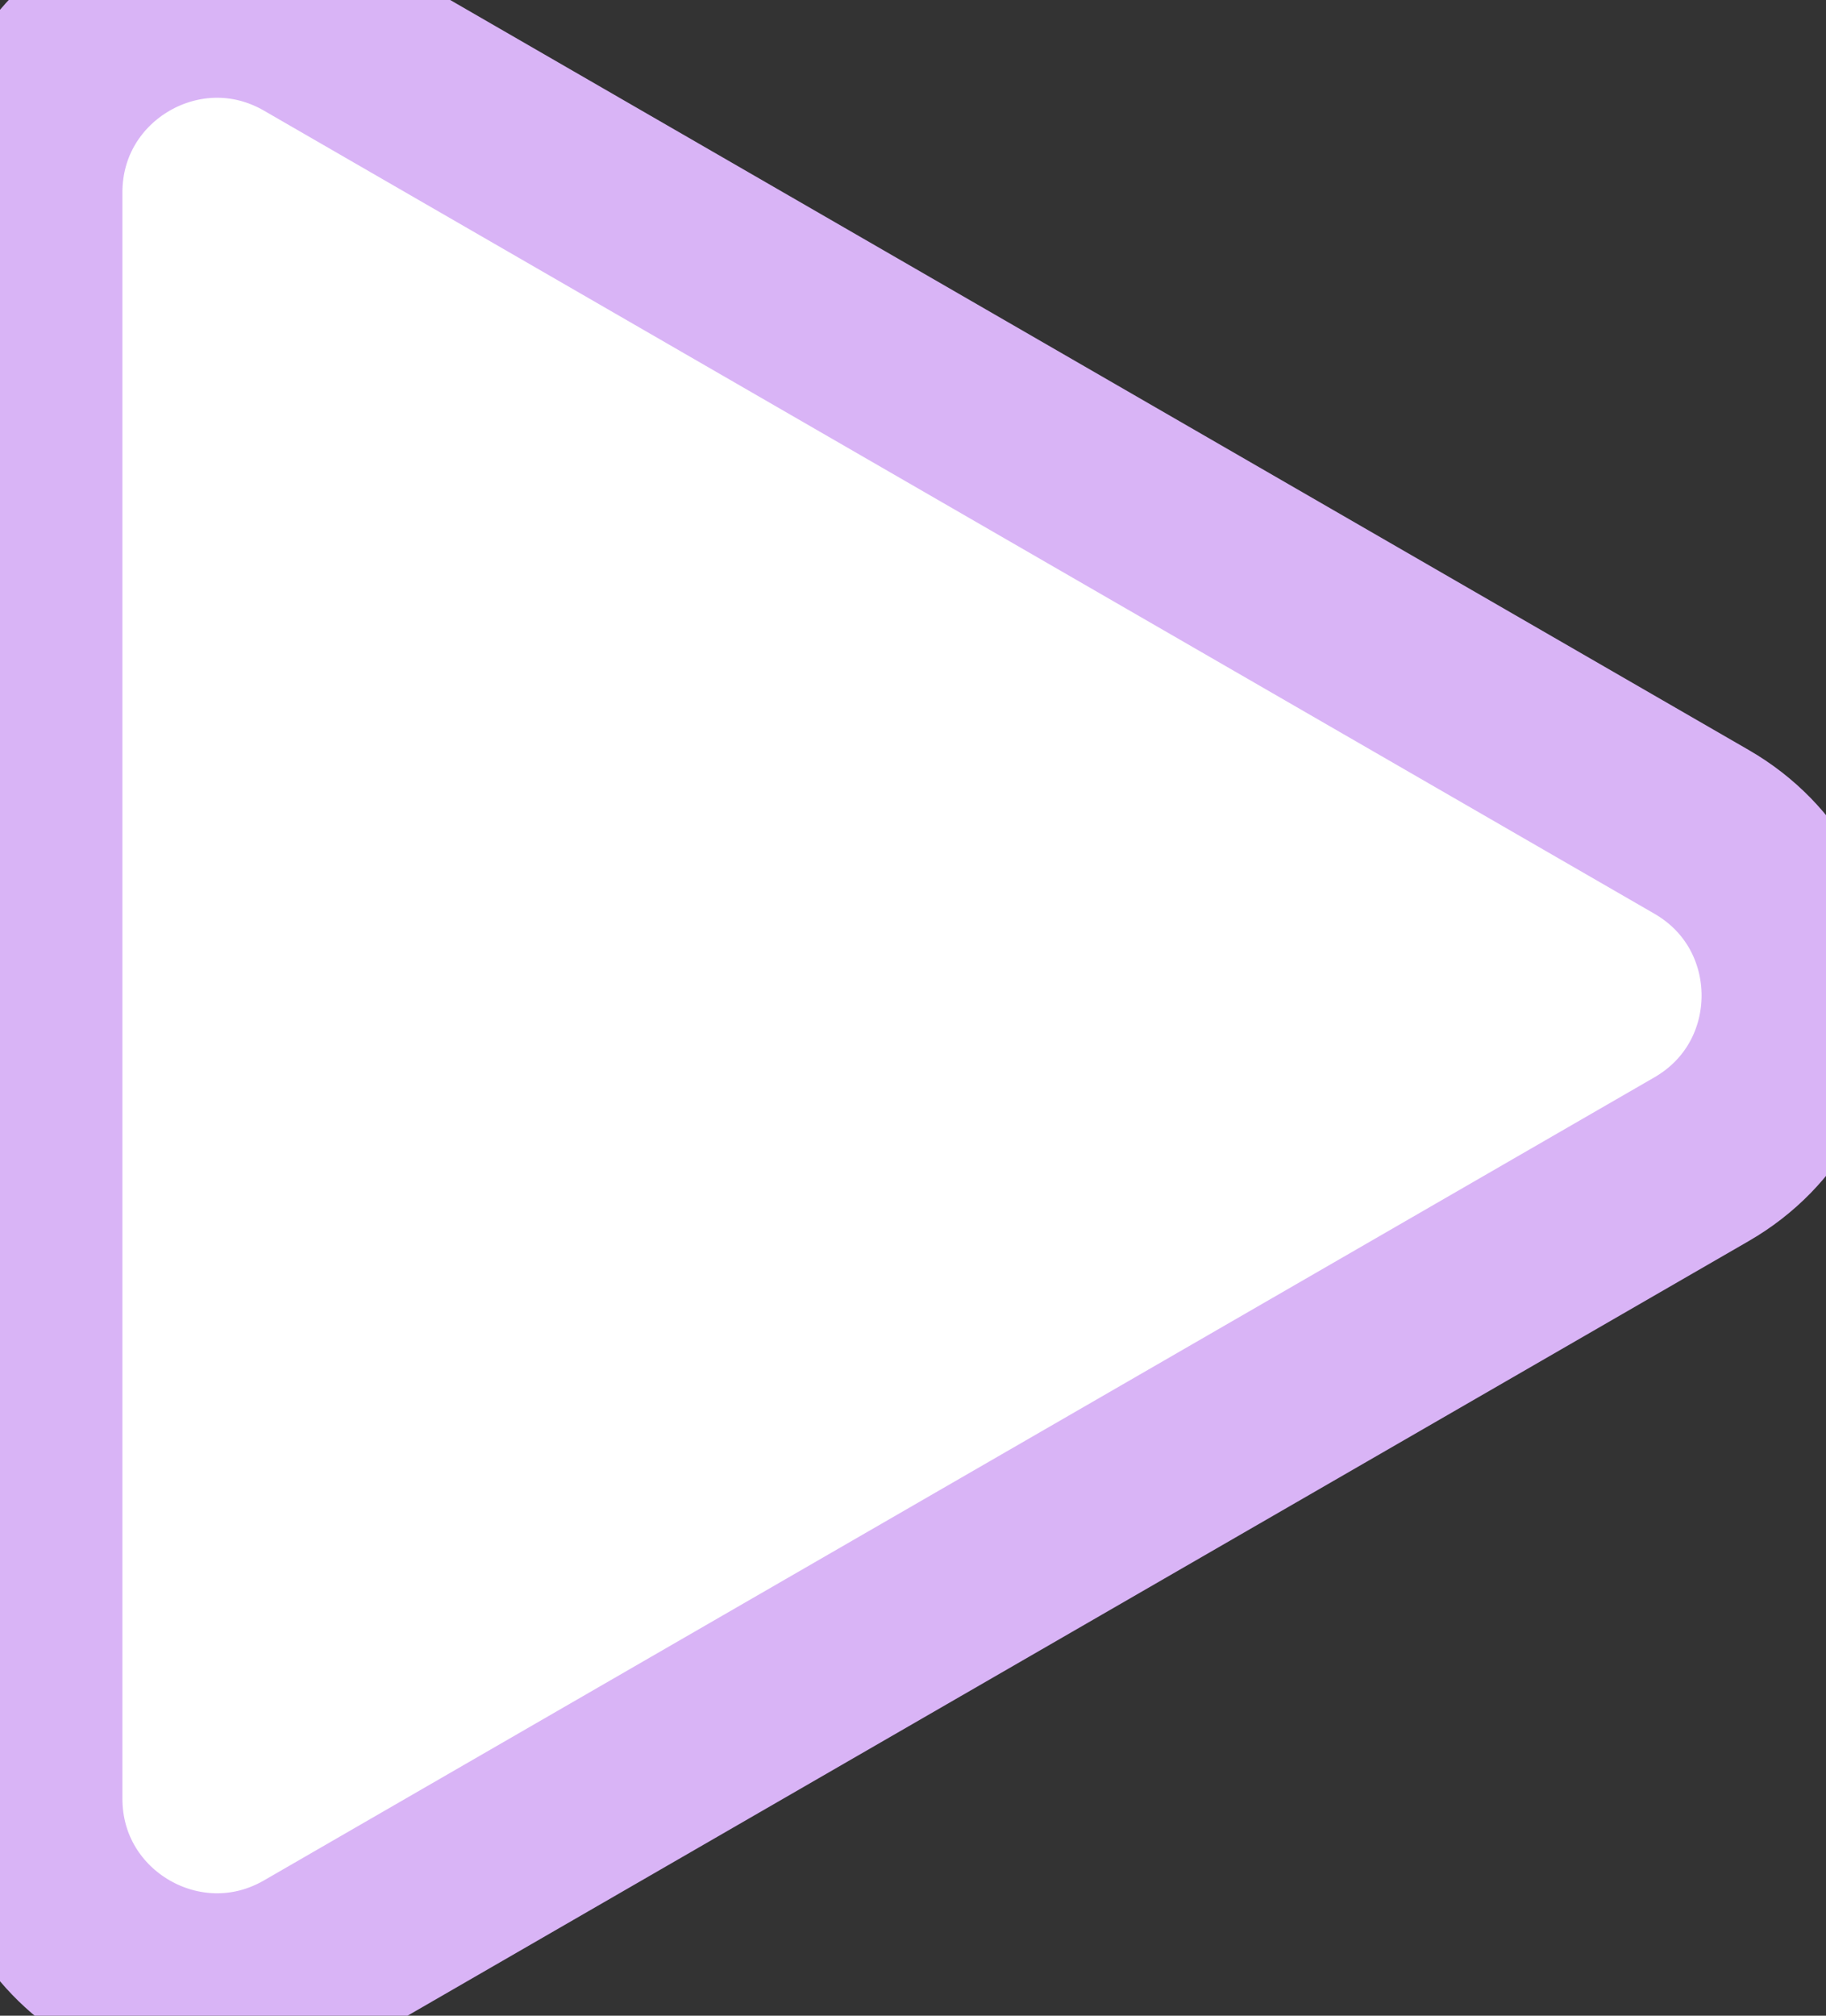 <svg width="58" height="64" viewBox="0 0 58 64" fill="none" xmlns="http://www.w3.org/2000/svg">
<rect x="0" y="0" width="58" height="64" fill="#333333" stroke="none"/>
<path d="M0.888 6.113C0.888 1.494 5.888 -1.393 9.888 0.917L54.048 26.412C58.048 28.722 58.048 34.495 54.048 36.805L9.888 62.3C5.888 64.61 0.888 61.723 0.888 57.104L0.888 6.113Z" stroke='#D9B4F6' stroke-width='6' fill="white"/>
</svg>
